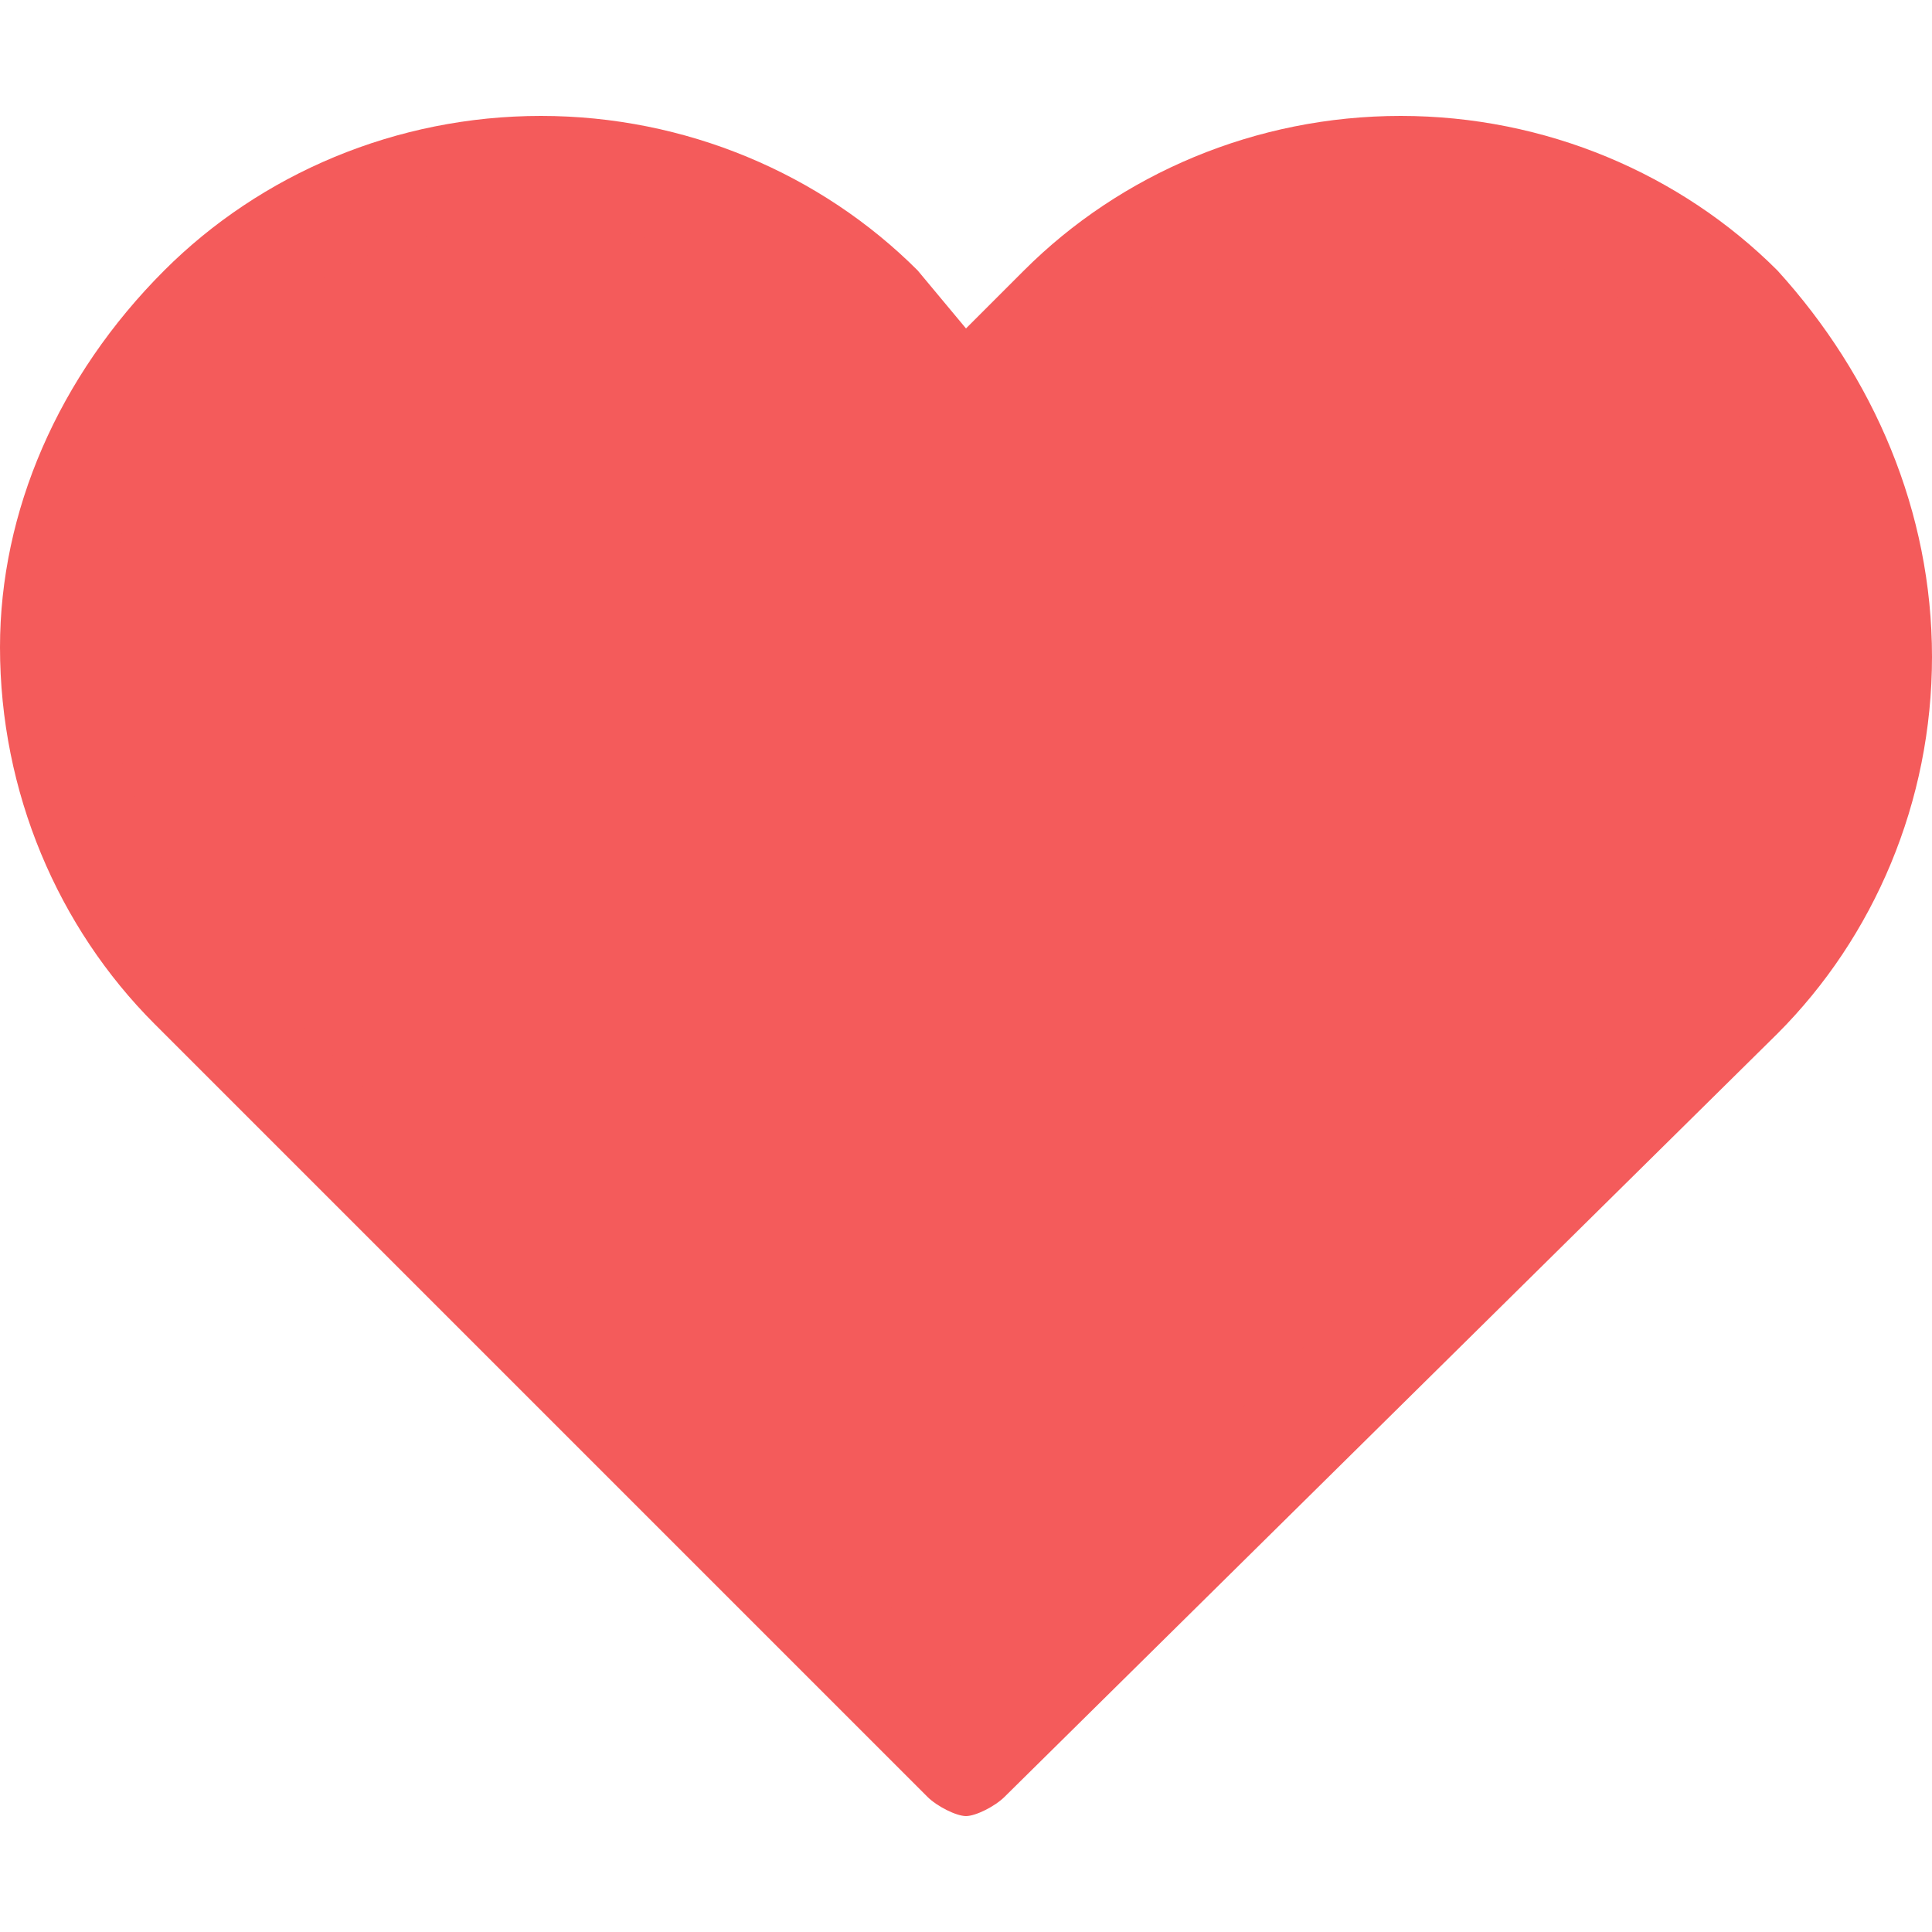 <?xml version="1.0" encoding="utf-8"?>
<!-- Generator: Adobe Illustrator 17.1.0, SVG Export Plug-In . SVG Version: 6.00 Build 0)  -->
<!DOCTYPE svg PUBLIC "-//W3C//DTD SVG 1.1//EN" "http://www.w3.org/Graphics/SVG/1.1/DTD/svg11.dtd">
<svg version="1.1" id="Layer_1" xmlns="http://www.w3.org/2000/svg" xmlns:xlink="http://www.w3.org/1999/xlink" x="0px" y="0px"
	 viewBox="0 0 20 20" enable-background="new 0 0 20 20" xml:space="preserve">
<g>
	<g>
		<path fill="#F45B5B" d="M18.2,3c-1-1-2.4-1.6-3.8-1.6c-1.5,0-2.8,0.6-3.8,1.6L10,3.5L9.5,3c-1-1-2.4-1.6-3.9-1.6
			C4.2,1.4,2.8,1.9,1.8,3c-1,1-1.6,2.4-1.6,3.8c0,1.5,0.6,2.8,1.6,3.8l7.8,7.8c0.1,0.1,0.3,0.2,0.4,0.2c0.1,0,0.3-0.1,0.4-0.2
			l7.8-7.8c1-1,1.6-2.4,1.6-3.8C19.8,5.4,19.3,4,18.2,3L18.2,3z"/>
	</g>
</g>
<g>
	<g>
		<path fill="#F45B5B" d="M18.4,2.8c-1-1-2.4-1.6-3.9-1.6c-1.5,0-2.9,0.6-3.9,1.6L10,3.4L9.5,2.8c-1-1-2.4-1.6-3.9-1.6
			c-1.5,0-2.9,0.6-3.9,1.6C0.6,3.9,0,5.3,0,6.7c0,1.5,0.6,2.9,1.6,3.9l8,8c0.1,0.1,0.3,0.2,0.4,0.2s0.3-0.1,0.4-0.2l8-7.9
			c1-1,1.6-2.4,1.6-3.9C20,5.3,19.4,3.9,18.4,2.8L18.4,2.8z M17.6,9.9L10,17.4L2.4,9.9C1.6,9,1.1,7.9,1.1,6.7s0.5-2.3,1.3-3.1
			c0.8-0.8,1.9-1.3,3.1-1.3c1.2,0,2.3,0.5,3.1,1.3l1,1c0.2,0.2,0.6,0.2,0.8,0l0.9-0.9c0.8-0.8,1.9-1.3,3.1-1.3
			c1.2,0,2.3,0.5,3.1,1.3c0.8,0.8,1.3,1.9,1.3,3.1C18.9,7.9,18.4,9,17.6,9.9L17.6,9.9z"/>
	</g>
</g>
</svg>
